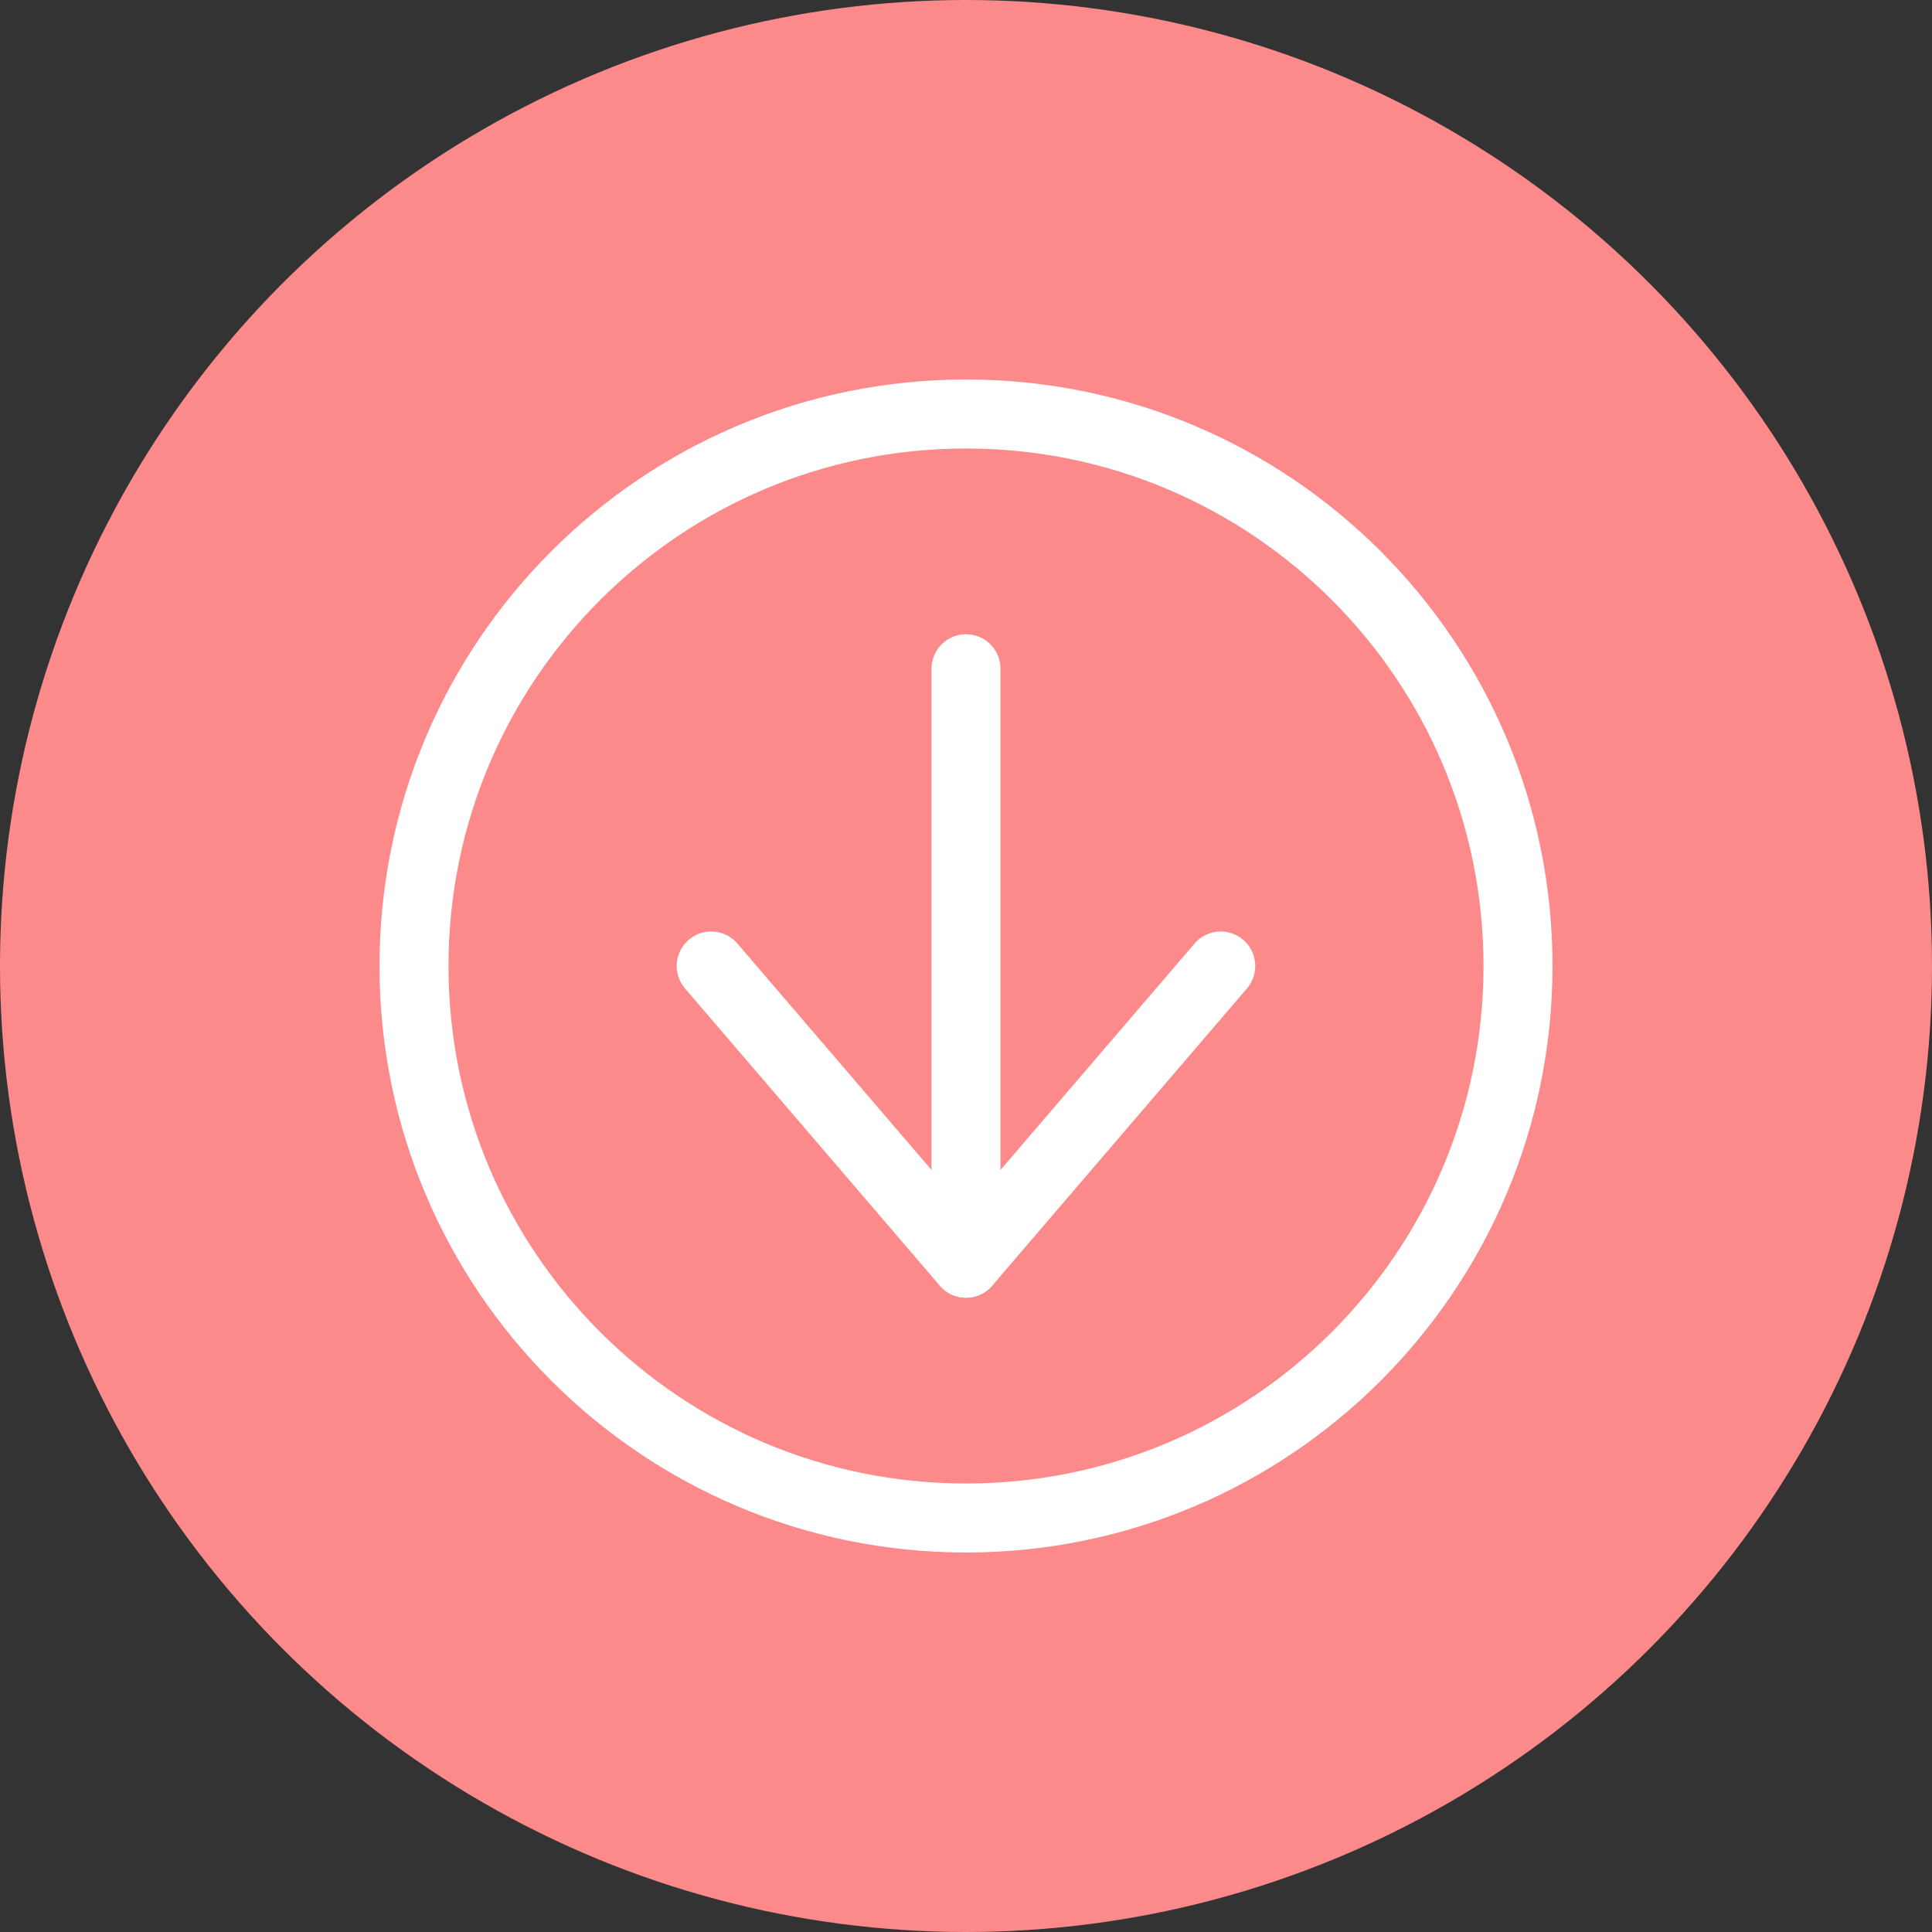 <svg width="42" height="42" viewBox="0 0 42 42" fill="none" xmlns="http://www.w3.org/2000/svg">
<rect x="0" y="0" width="42" height="42" fill="#333333" stroke="none"/>
<circle cx="21" cy="21" r="21" fill="#FD8A8A"/>
<path d="M15.461 21L21 27.461L26.538 21" stroke="white" stroke-width="1.5" stroke-linecap="round" stroke-linejoin="round"/>
<path d="M21 27.461V14.538" stroke="white" stroke-width="1.5" stroke-linecap="round" stroke-linejoin="round"/>
<path d="M21 9C27.628 9 33 14.373 33 21C33 27.627 27.628 33 21 33C14.373 33 9 27.627 9 21C9 14.373 14.373 9 21 9Z" stroke="white" stroke-width="1.5" stroke-linecap="round" stroke-linejoin="round"/>
</svg>
